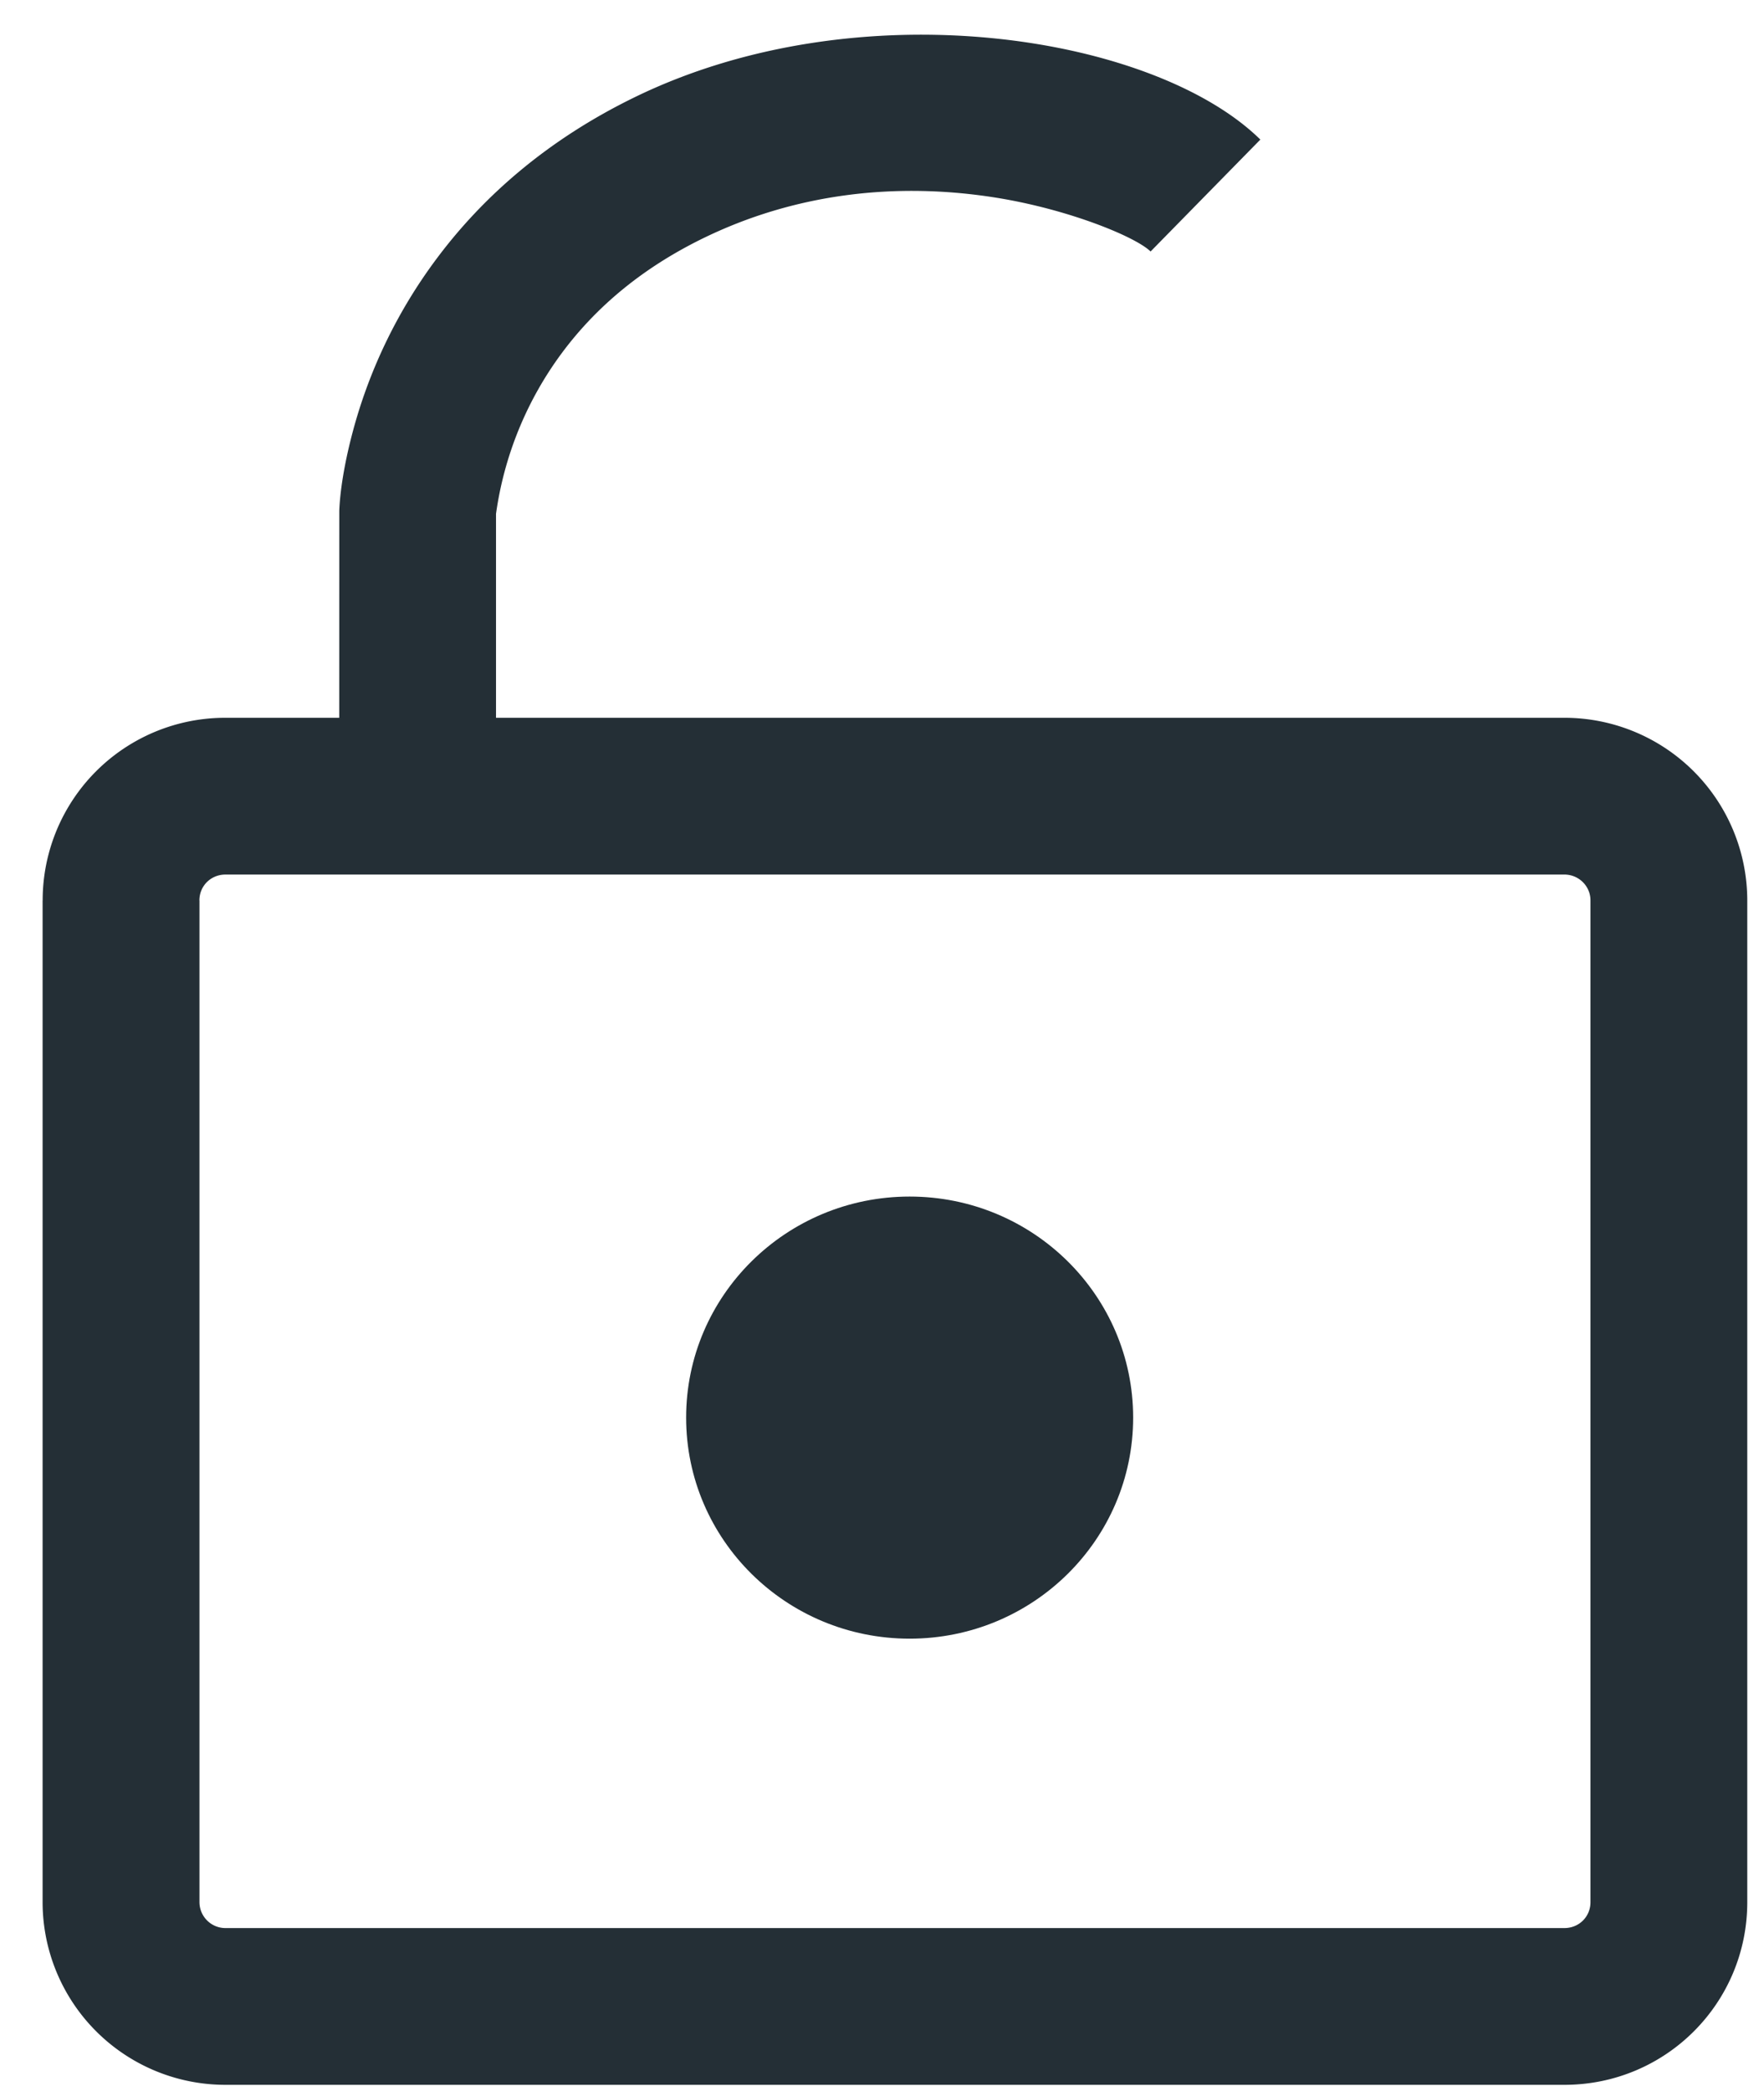 <svg width="27" height="32" viewBox="0 0 27 32" xmlns="http://www.w3.org/2000/svg"><title>dark gray/icon-ui-open-dark-gray</title><g fill="#242F36" fill-rule="evenodd"><path d="M7.592 12.184v-4.32a5.382 5.382 0 0 1 1.009-2.463c.521-.701 1.225-1.295 2.15-1.749 1.419-.696 2.978-.872 4.512-.624 1.107.18 2.12.597 2.348.821l1.68-1.713c-1.628-1.599-6.15-2.33-9.597-.638-1.273.624-2.273 1.468-3.02 2.473a7.766 7.766 0 0 0-1.26 2.582c-.148.541-.21.978-.221 1.263l-.001 4.368h2.4z"/><path d="M3.052 13.78c0-.221.174-.396.4-.396h20.492c.222 0 .4.178.4.395v15.332c0 .221-.174.396-.4.396H3.453a.398.398 0 0 1-.4-.396V13.78zm-2.4 0V29.11a2.798 2.798 0 0 0 2.8 2.796h20.492c1.552 0 2.8-1.25 2.8-2.796V13.78a2.798 2.798 0 0 0-2.8-2.795H3.453a2.793 2.793 0 0 0-2.8 2.795z"/><ellipse cx="13.923" cy="21.695" rx="3.421" ry="3.383"/></g></svg>